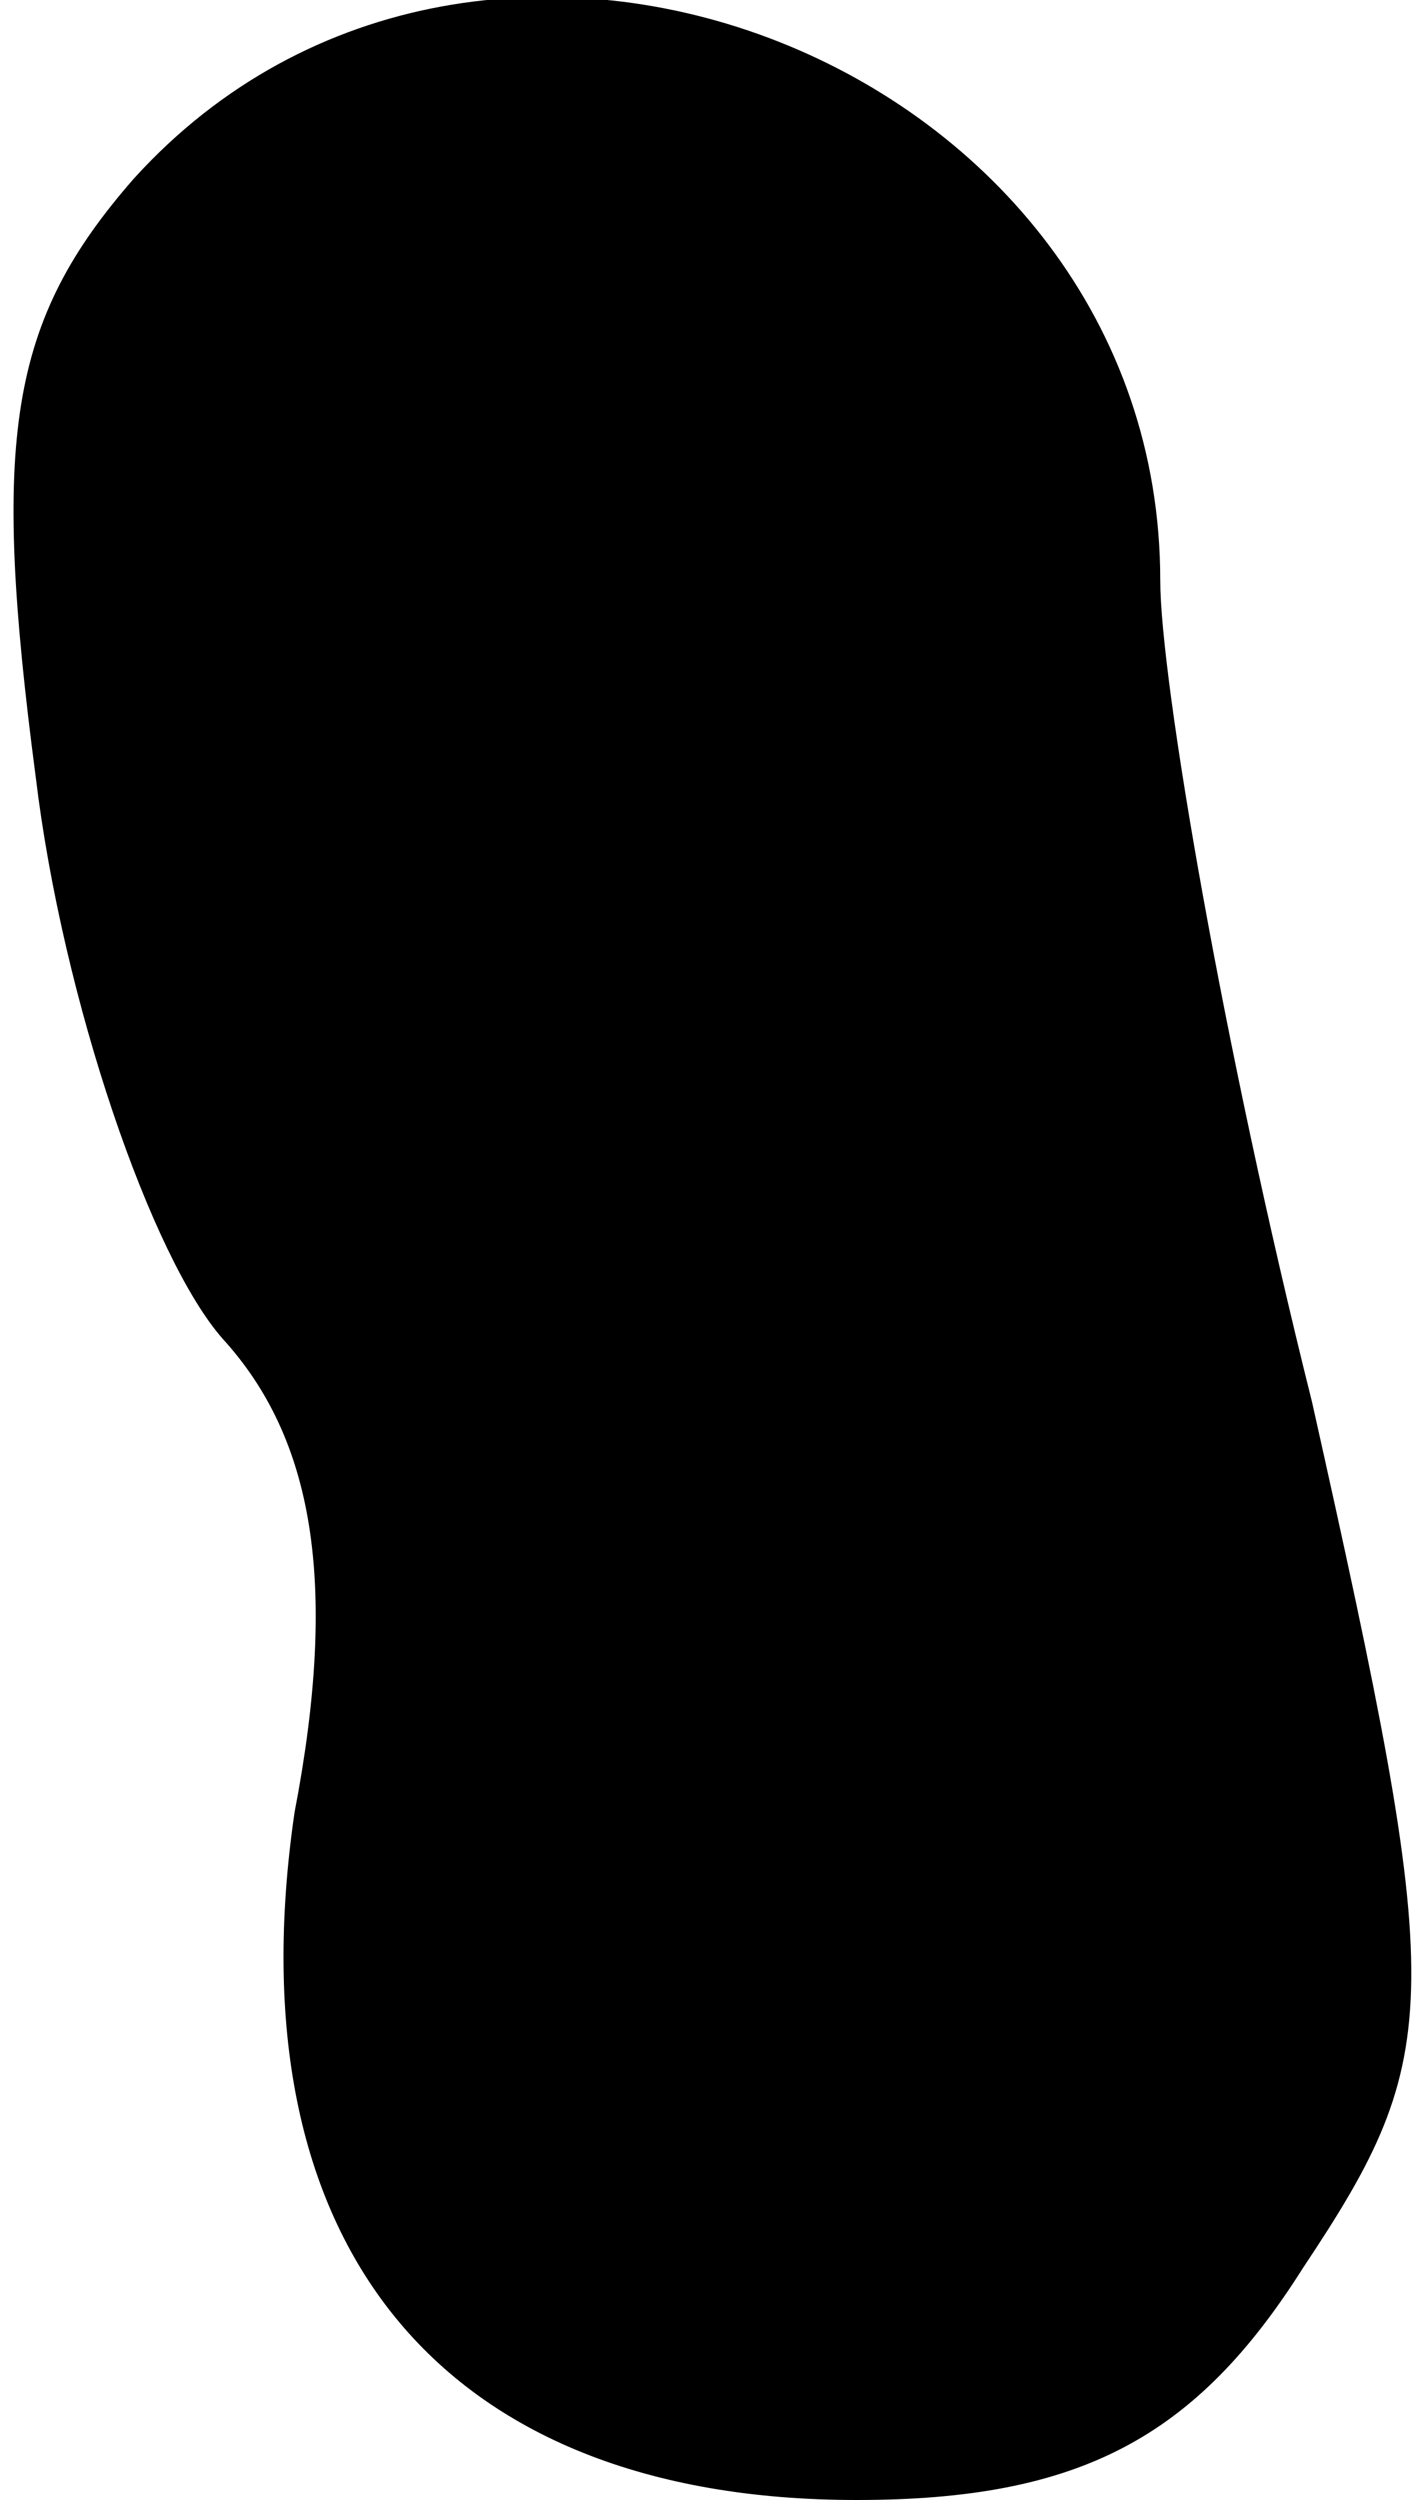 <?xml version="1.0" standalone="no"?>
<!DOCTYPE svg PUBLIC "-//W3C//DTD SVG 20010904//EN"
 "http://www.w3.org/TR/2001/REC-SVG-20010904/DTD/svg10.dtd">
<svg version="1.0" xmlns="http://www.w3.org/2000/svg"
 width="16pt" height="28pt" viewBox="0 0 16 28"
 preserveAspectRatio="xMidYMid meet">
<g transform="translate(0,28) scale(0.1,-0.1)"
fill="#000000" stroke="none">
<path fill="#000000" stroke="none" d="M15 260 c-14 -16 -16 -29 -11 -67 3
-25 13 -54 21 -63 10 -11 13 -27 8 -53 -7 -48 16 -77 63 -77 25 0 38 7 50 26
16 24 16 30 1 97 -10 40 -17 81 -17 92 0 58 -76 88 -115 45z"/>
</g>
</svg>
